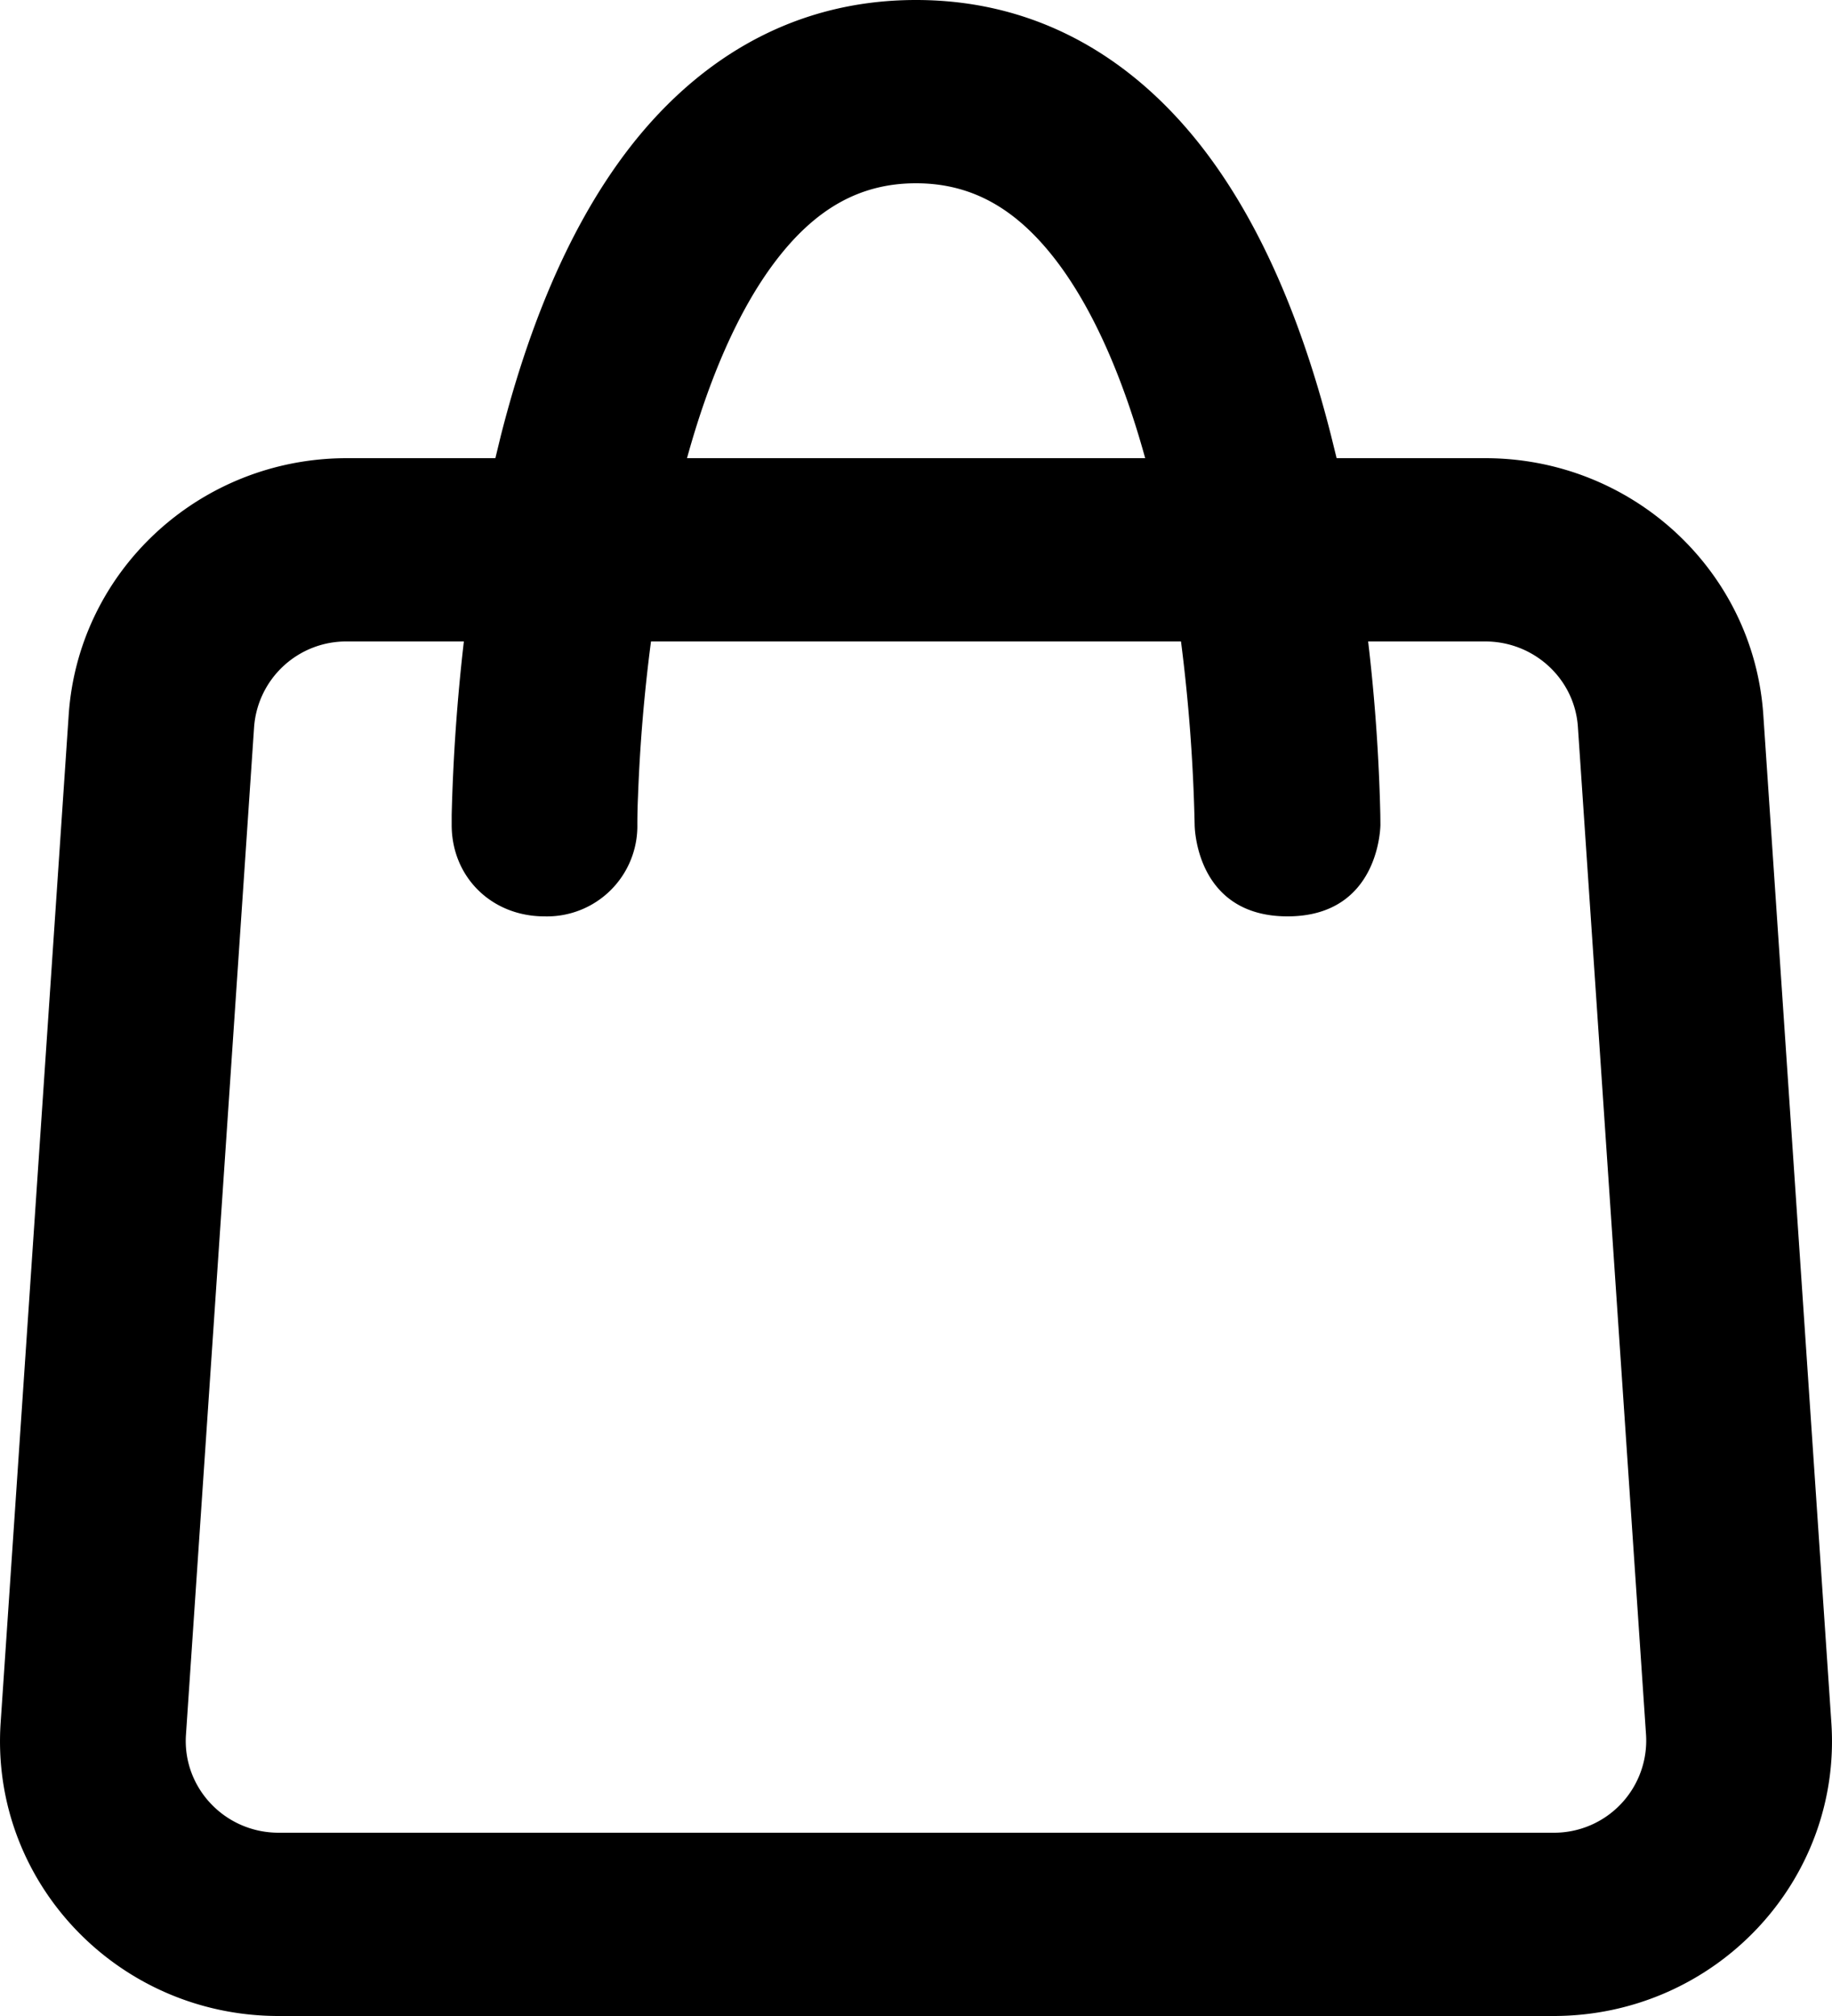 <svg width="20" height="22" fill="none" xmlns="http://www.w3.org/2000/svg"><path fill-rule="evenodd" clip-rule="evenodd" d="M14.592 5l-.06-.243c-.267-1.056-.689-2.203-1.376-3.107C12.447.718 11.412 0 10 0 8.588 0 7.553.718 6.844 1.65c-.687.904-1.109 2.051-1.377 3.107L5.408 5H3.786C2.184 5 .857 6.225.75 7.8l-.743 11C-.11 20.532 1.282 22 3.042 22h13.916c1.76 0 3.152-1.468 3.035-3.2l-.743-11C19.143 6.225 17.816 5 16.214 5h-1.622zm-8.648 5a.986.986 0 001.014-1.002 6.786 6.786 0 01.007-.306A18.074 18.074 0 017.107 7h5.786a18.849 18.849 0 01.149 2s0 1 1.014 1 1.014-1.001 1.014-1.001l-.001-.106A20.05 20.05 0 0014.936 7h1.278c.534 0 .977.408 1.012.933l.744 11A1.006 1.006 0 0116.958 20H3.042c-.587 0-1.05-.49-1.012-1.067l.744-11A1.008 1.008 0 013.786 7h1.278a20.98 20.98 0 00-.133 1.893v.104C4.928 9.567 5.364 10 5.943 10zM7.5 5h5.002c-.234-.847-.553-1.605-.967-2.15C11.102 2.282 10.616 2 10 2s-1.102.282-1.534.85C8.052 3.395 7.734 4.153 7.5 5z" fill="current"/></svg>